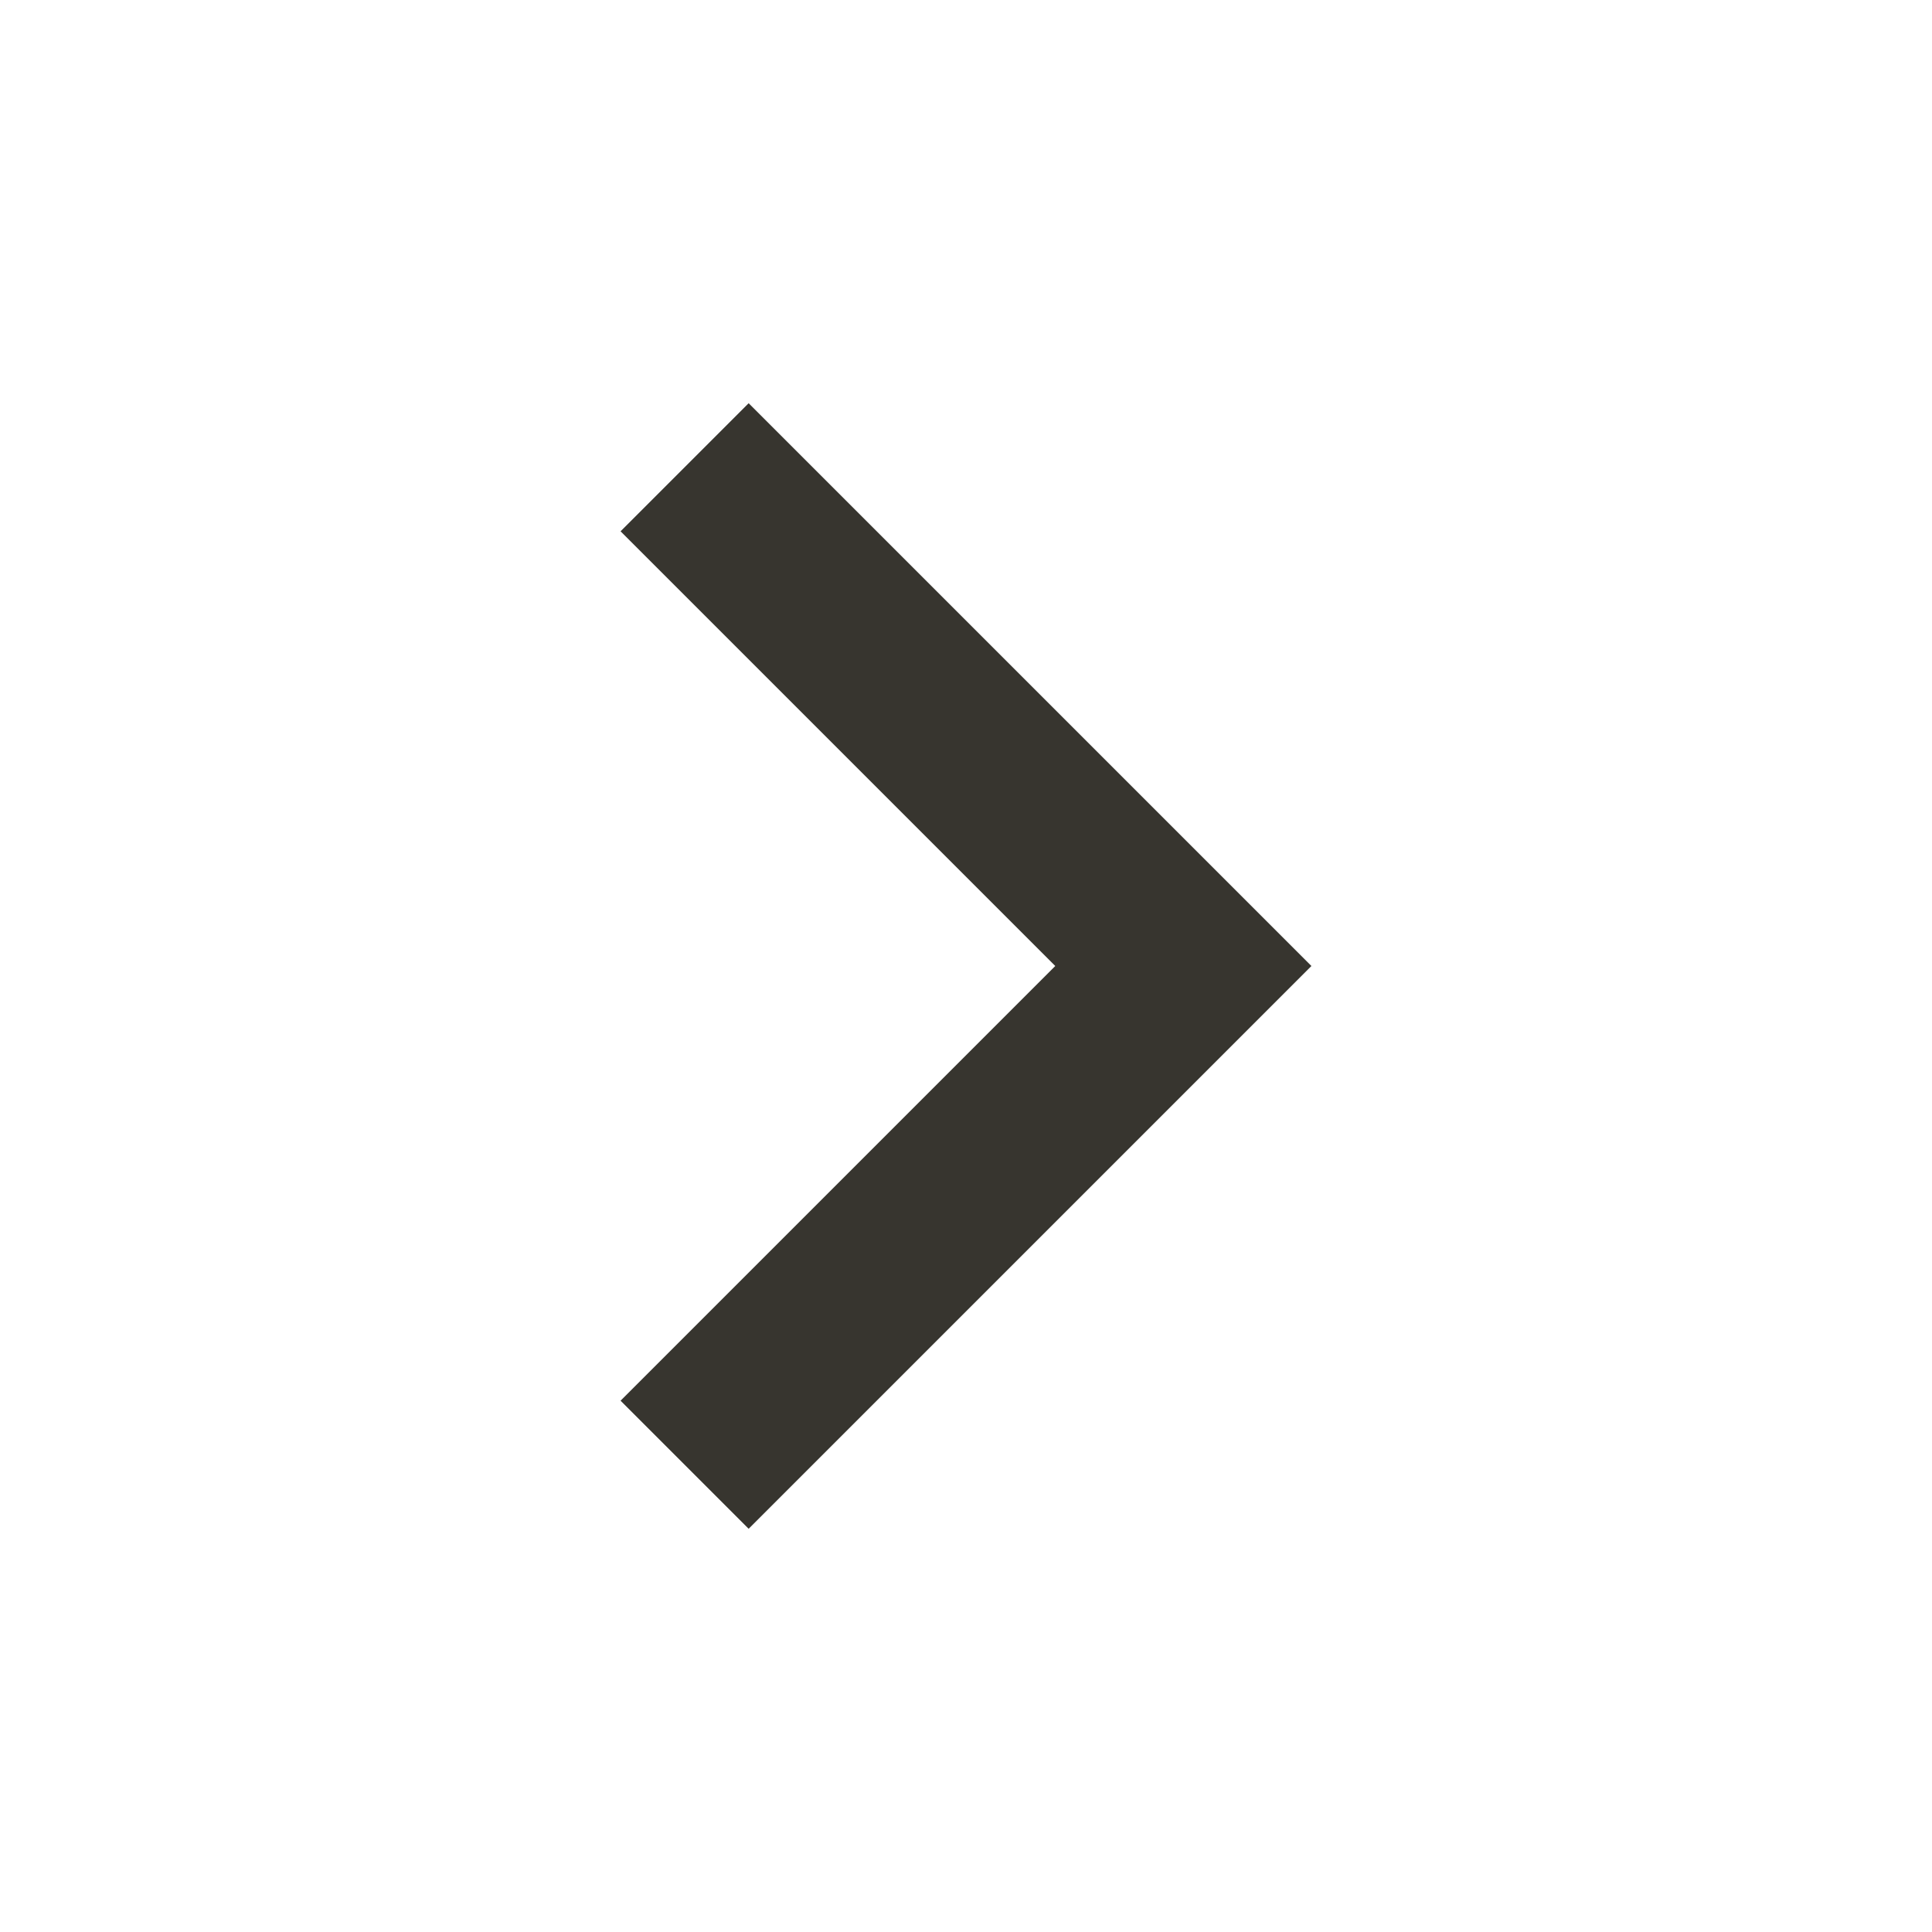 <!-- Generated by IcoMoon.io -->
<svg version="1.1" xmlns="http://www.w3.org/2000/svg" width="40" height="40" viewBox="0 0 40 40">
<title>io-chevron-forward-sharp</title>
<path fill="none" stroke-linejoin="miter" stroke-linecap="square" stroke-miterlimit="10" stroke-width="3.75" stroke="#37352f" d="M15.5 11l9 9-9 9"></path>
</svg>
